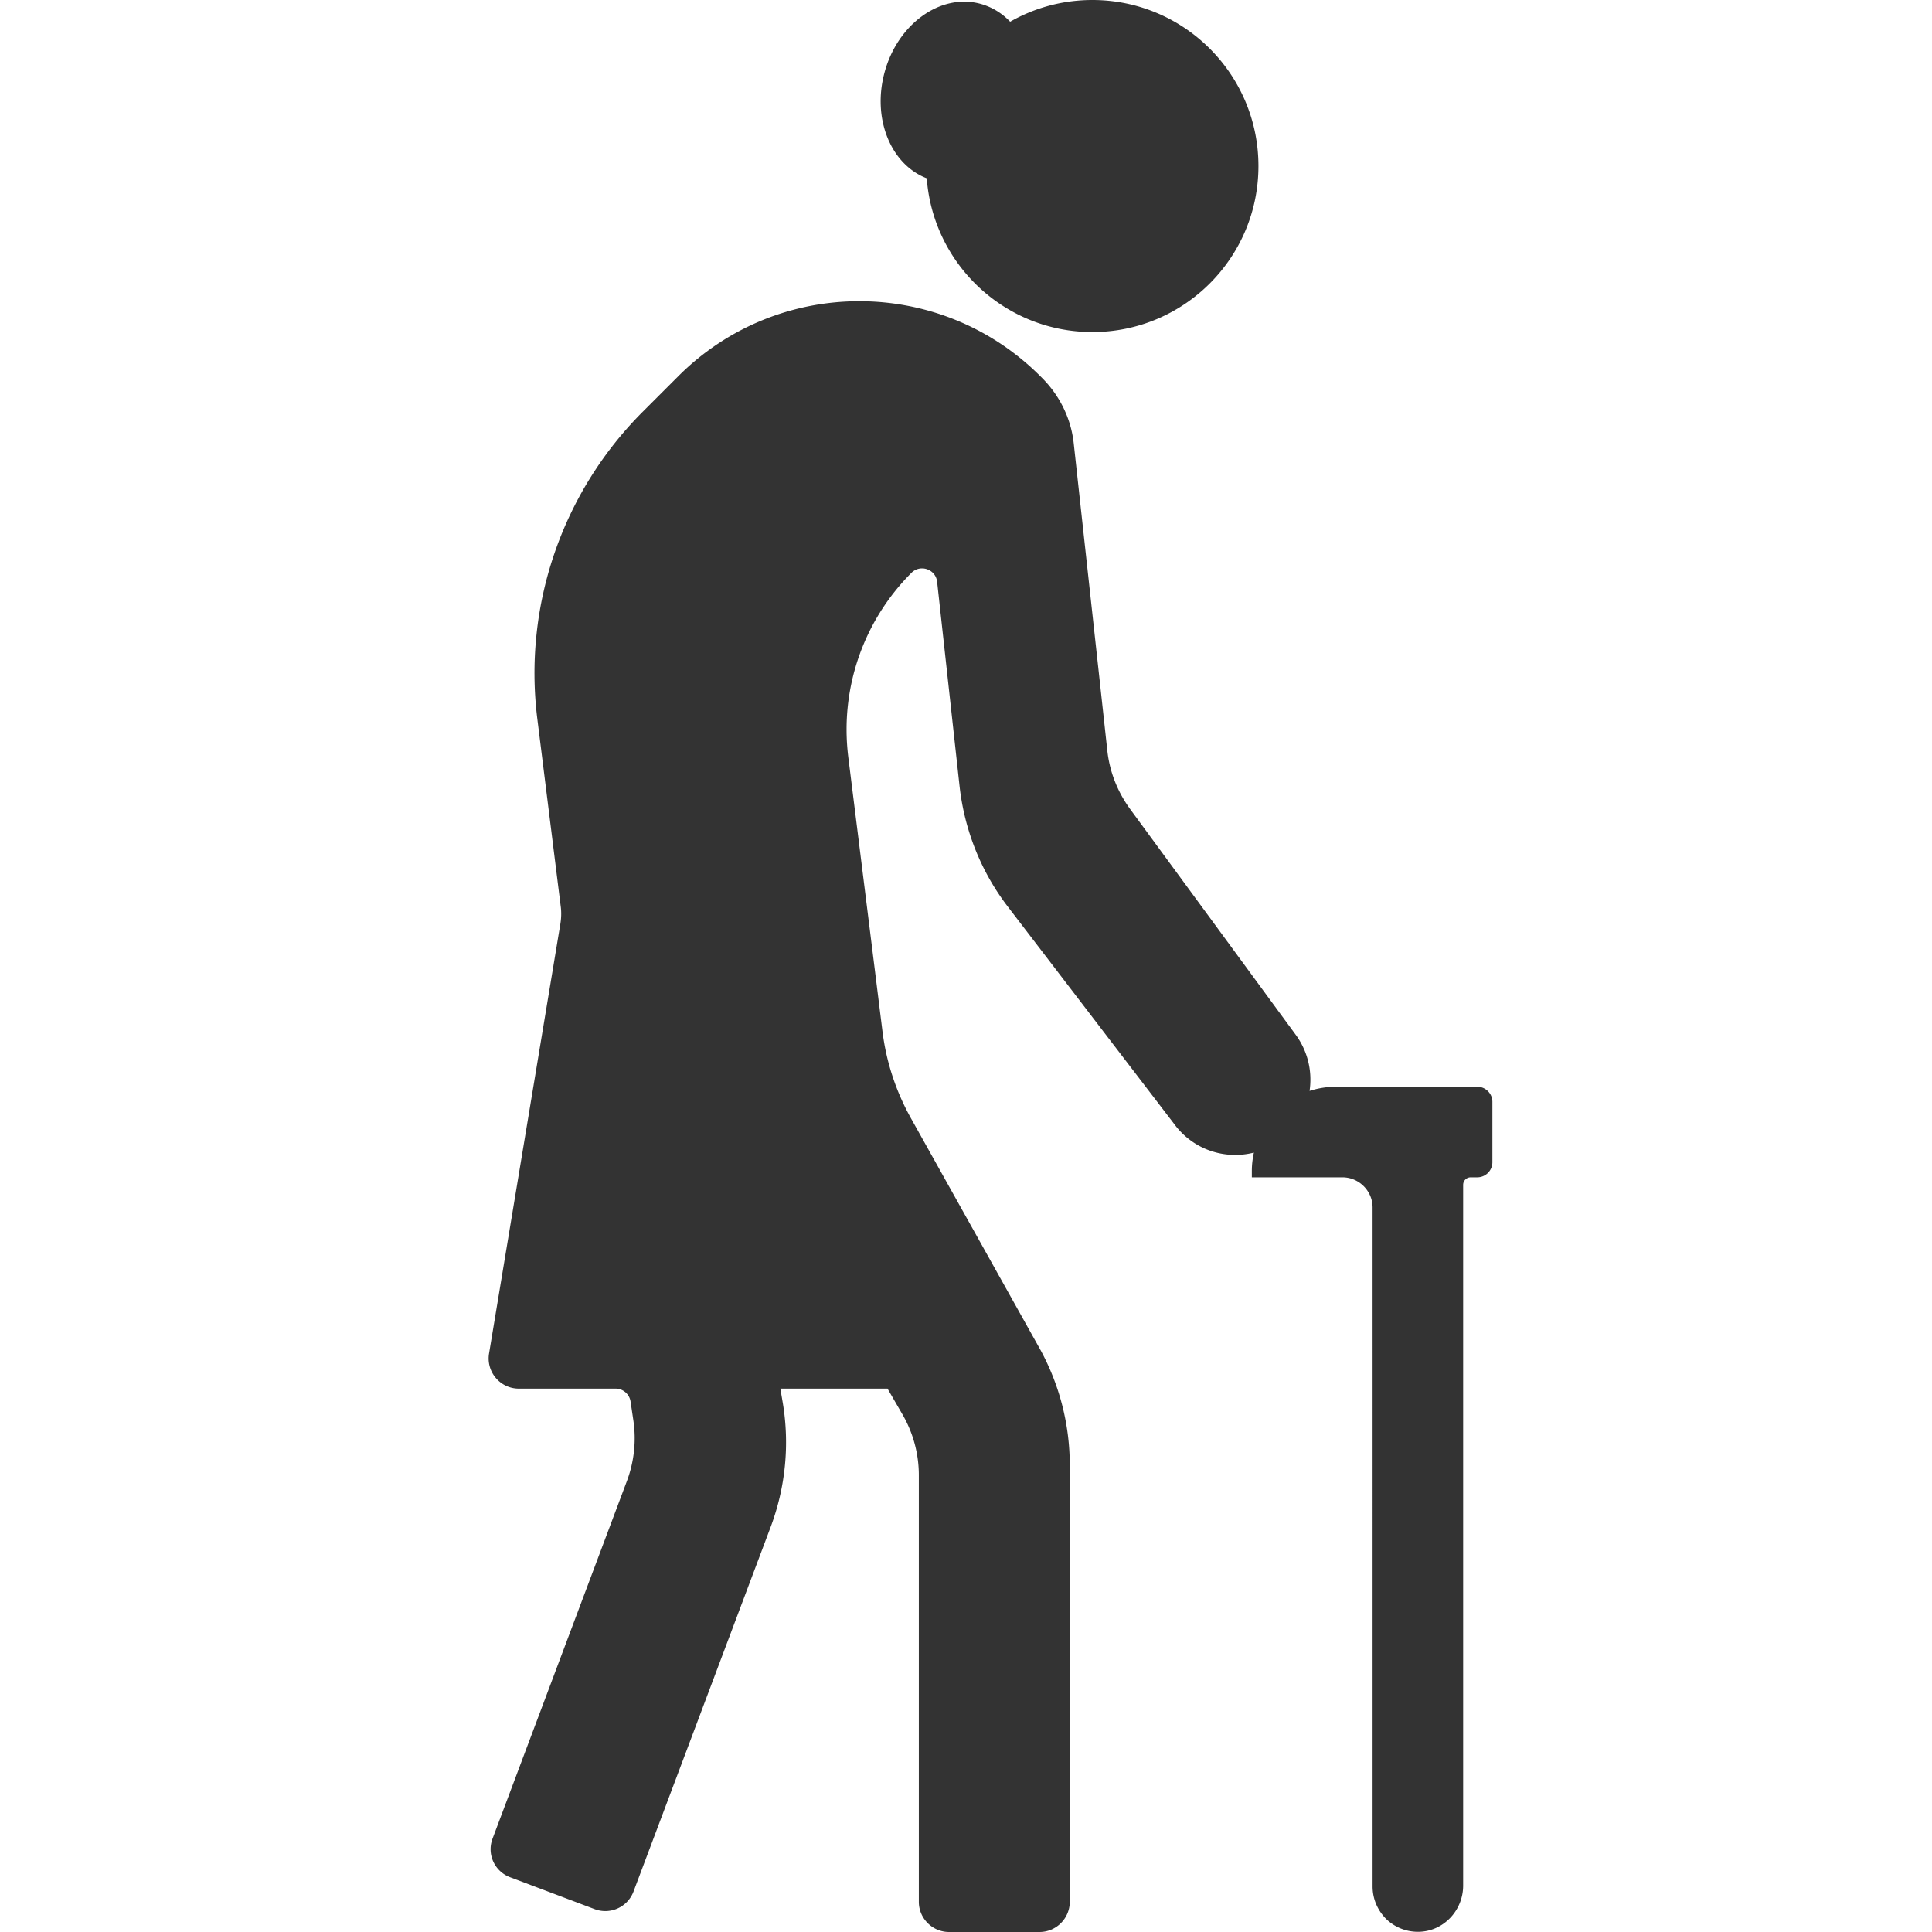 <?xml version="1.0" standalone="no"?><!DOCTYPE svg PUBLIC "-//W3C//DTD SVG 1.1//EN" "http://www.w3.org/Graphics/SVG/1.1/DTD/svg11.dtd"><svg class="icon" width="200px" height="200.00px" viewBox="0 0 1024 1024" version="1.1" xmlns="http://www.w3.org/2000/svg"><path fill="#333333" d="M667 88c0 48.6-39.4 88-88 88-46.4 0-84.4-35.9-87.8-81.5-19-7.3-29-31.5-22.4-56 6.9-25.8 29.7-42.2 50.8-36.5 6.2 1.7 11.5 5 15.8 9.5C548.2 4.2 563.1 0 579 0c48.6 0 88 39.4 88 88zM791 584v32c0 4.4-3.6 8-8 8h-3.5c-2.2 0-4 1.8-4 4v371.4c0 13.2-10.4 24.3-23.6 24.5-6.8 0.1-13-2.6-17.4-7-4.3-4.4-7-10.4-7-17V640c0-8.8-7.2-16-16-16h-48v-3.4c0-3.3 0.4-6.6 1.1-9.7-15.4 3.9-32.2-1.5-42.2-15.1l-88.2-115.2c-14.2-18.5-23-40.6-25.6-63.8l-11.9-108.4c-0.7-6.7-8.9-9.5-13.6-4.8a117.34 117.34 0 0 0-34.4 83c0 4.8 0.3 9.7 0.9 14.6l13.8 110.6 4.3 34.6c2 16.4 7.2 32.2 15.3 46.6l67.3 120.4 0.4 0.7c10.7 19.1 16.3 40.6 16.3 62.5V1008c0 8.8-7.2 16-16 16h-48c-8.8 0-16-7.2-16-16V781.8c0-11.2-3-22.3-8.6-32l-8-13.8h-56.8l1.3 7.6c3.7 22.2 1.4 44.9-6.5 65.9l-72.6 193c-3.1 8.3-12.3 12.5-20.6 9.4L270.4 995c-8.3-3.1-12.5-12.3-9.3-20.6l71.2-189.5c3.8-10.2 5-21.2 3.4-32l-1.5-10.1c-0.6-3.9-4-6.8-7.9-6.8H275c-9.9 0-17.4-8.9-15.8-18.6L297 489.7c0.5-3 0.6-6.2 0.2-9.2l-12.4-99.4c-7.5-60 13.1-120.1 55.9-162.9l18.8-18.8c53-53 138.9-53 191.9 0l0.9 0.9c9.5 9.5 15.4 21.7 16.8 34.7 4.3 39.4 13.8 126 17.8 162.8 1.2 11.2 5.4 21.8 12 30.9l87.9 119.8c6.5 8.9 8.8 19.6 7.3 29.7 4.4-1.4 9.1-2.2 14-2.2H783c4.4 0 8 3.6 8 8z" /></svg>